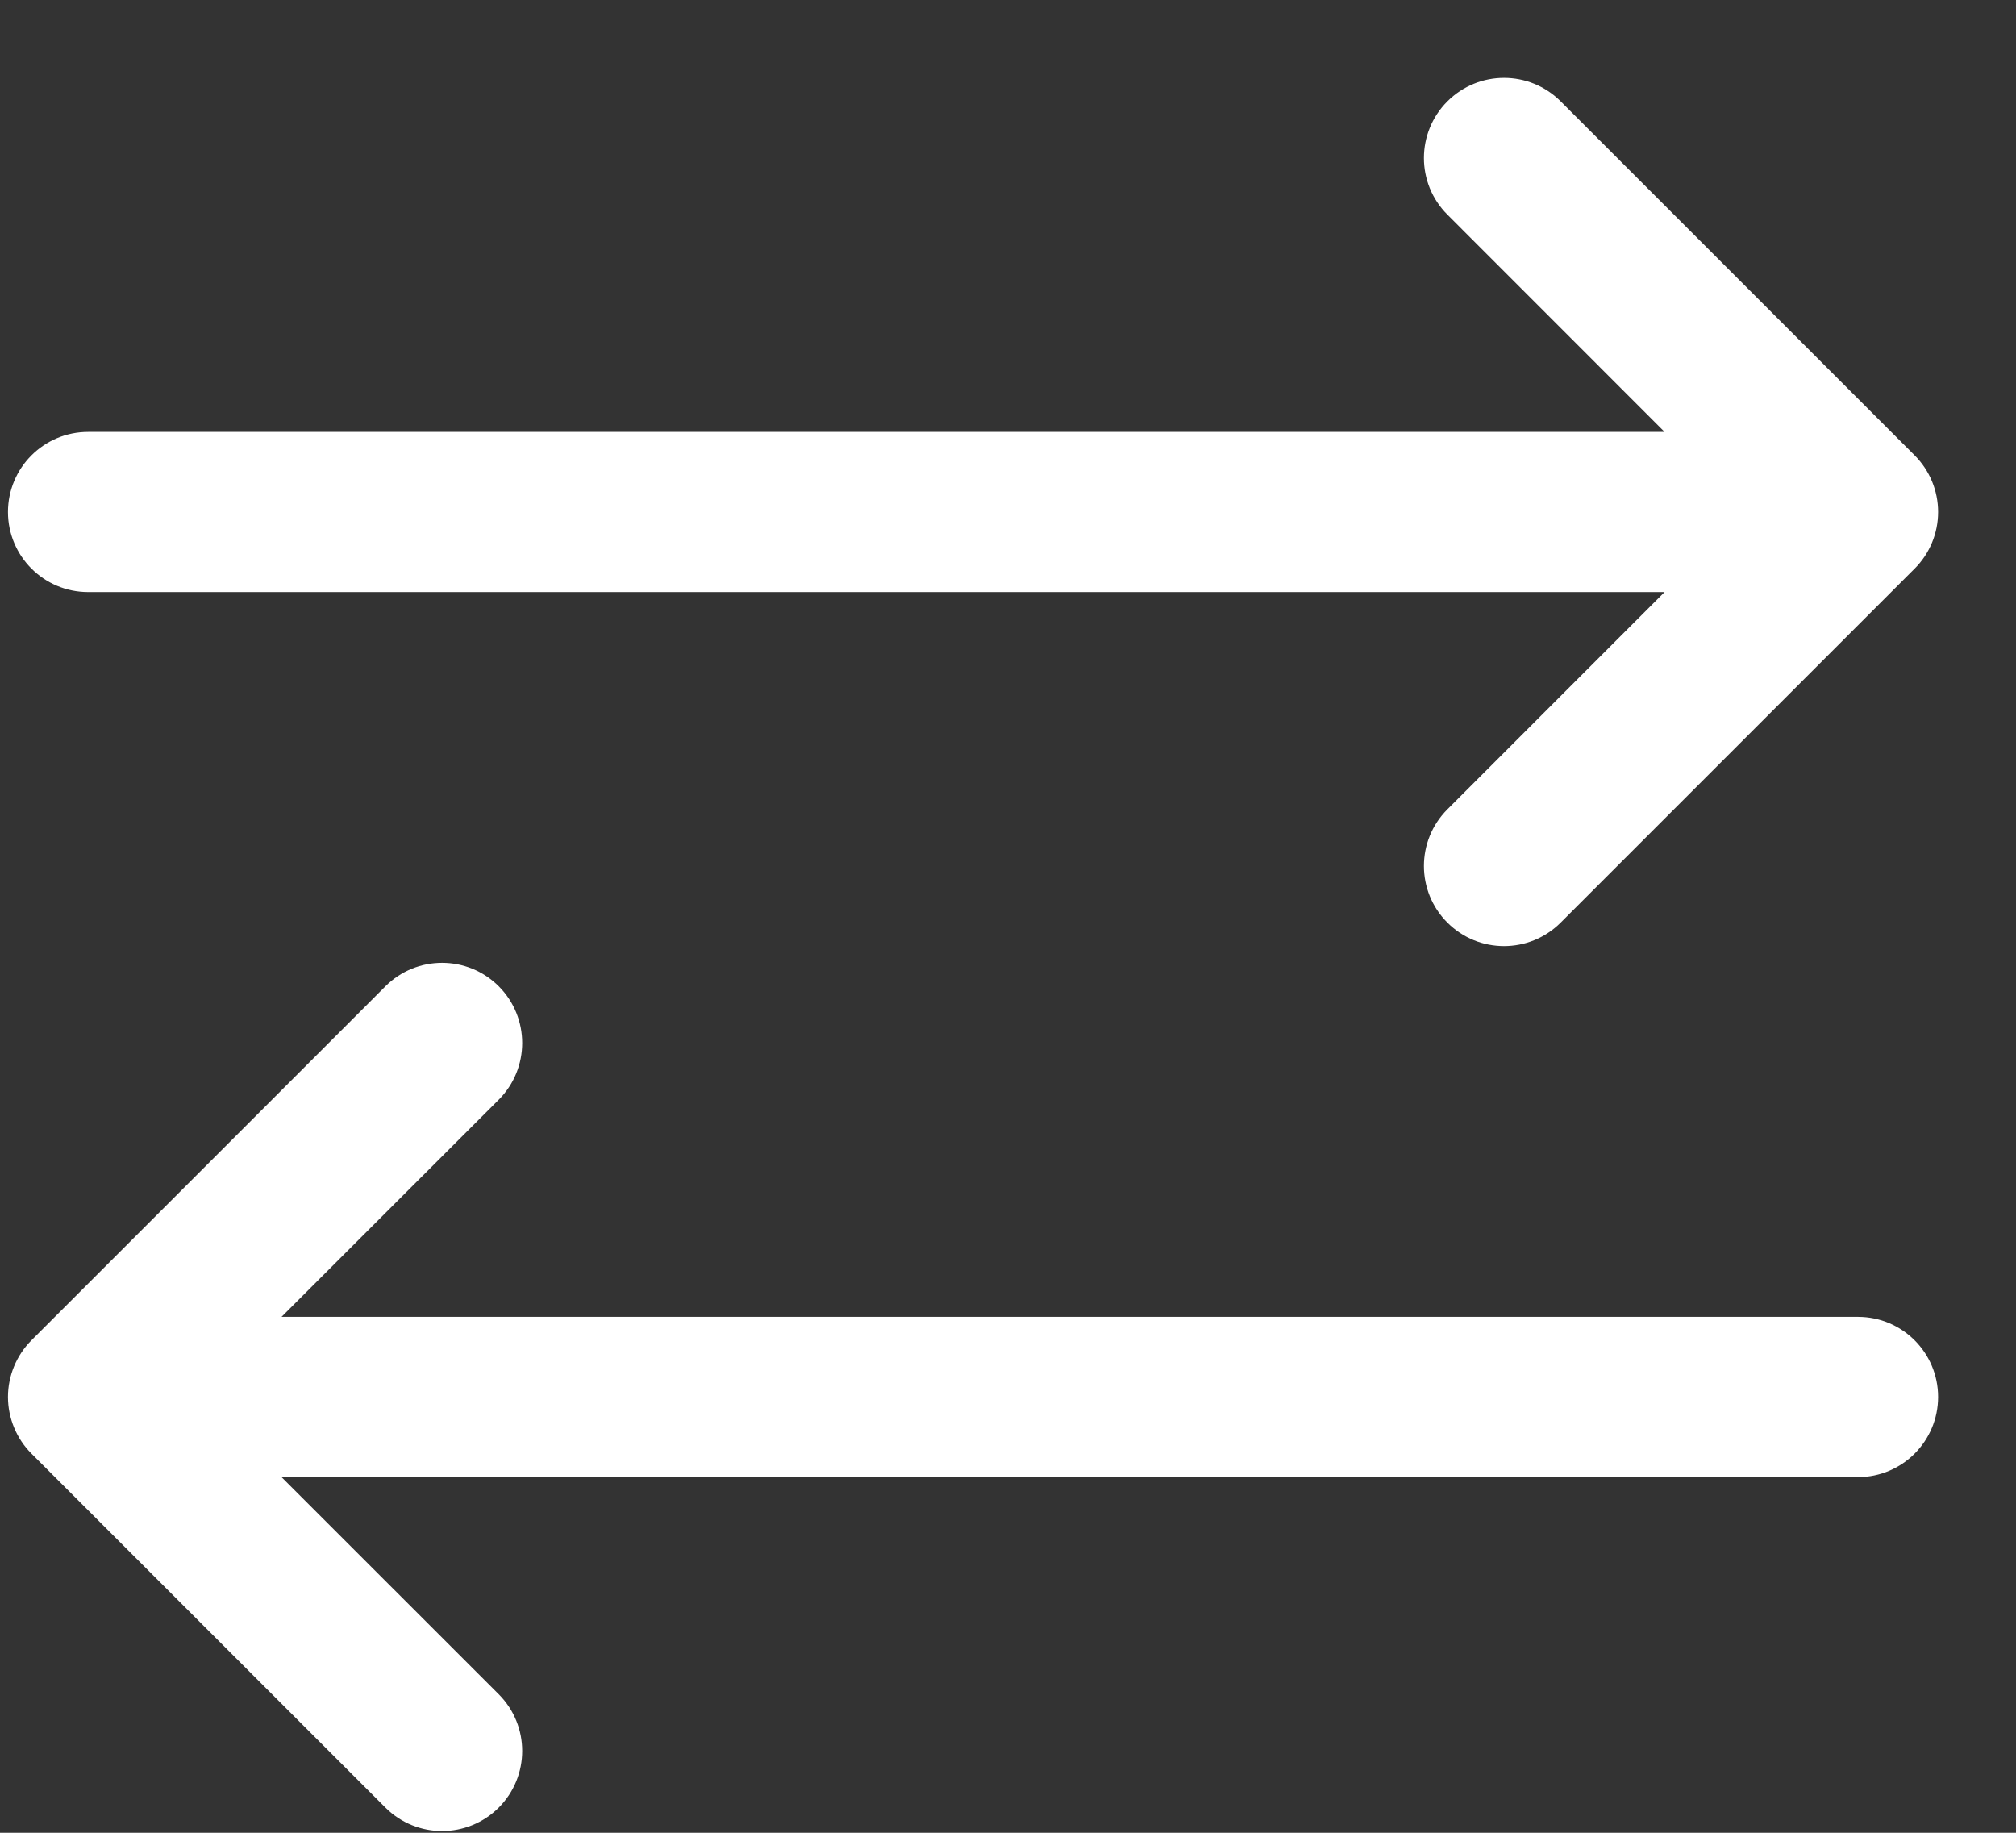 <svg width="22" height="20" viewBox="0 0 22 20" fill="none" xmlns="http://www.w3.org/2000/svg">
<rect x="0" y="0" width="22" height="20" fill="#333333" stroke="none"/>
<path fill-rule="evenodd" clip-rule="evenodd" d="M0.237 5.587C0.237 5.187 0.562 4.863 0.962 4.863L18.527 4.863L15.901 2.236C15.618 1.954 15.618 1.495 15.901 1.212C16.184 0.929 16.642 0.929 16.925 1.212L20.788 5.075C20.924 5.211 21 5.395 21 5.587C21 5.779 20.924 5.964 20.788 6.099L16.925 9.962C16.642 10.245 16.184 10.245 15.901 9.962C15.618 9.679 15.618 9.221 15.901 8.938L18.527 6.311L0.962 6.311C0.562 6.311 0.237 5.987 0.237 5.587ZM0.237 15.244C0.237 15.052 0.314 14.868 0.449 14.732L4.312 10.869C4.595 10.586 5.054 10.586 5.337 10.869C5.619 11.152 5.619 11.611 5.337 11.894L2.71 14.52L20.276 14.52C20.676 14.52 21 14.844 21 15.244C21 15.644 20.676 15.969 20.276 15.969L2.71 15.969L5.337 18.595C5.619 18.878 5.619 19.336 5.337 19.619C5.054 19.902 4.595 19.902 4.312 19.619L0.449 15.756C0.314 15.621 0.237 15.436 0.237 15.244Z" fill="white" stroke="white" stroke-width="0.3"/>
</svg>
